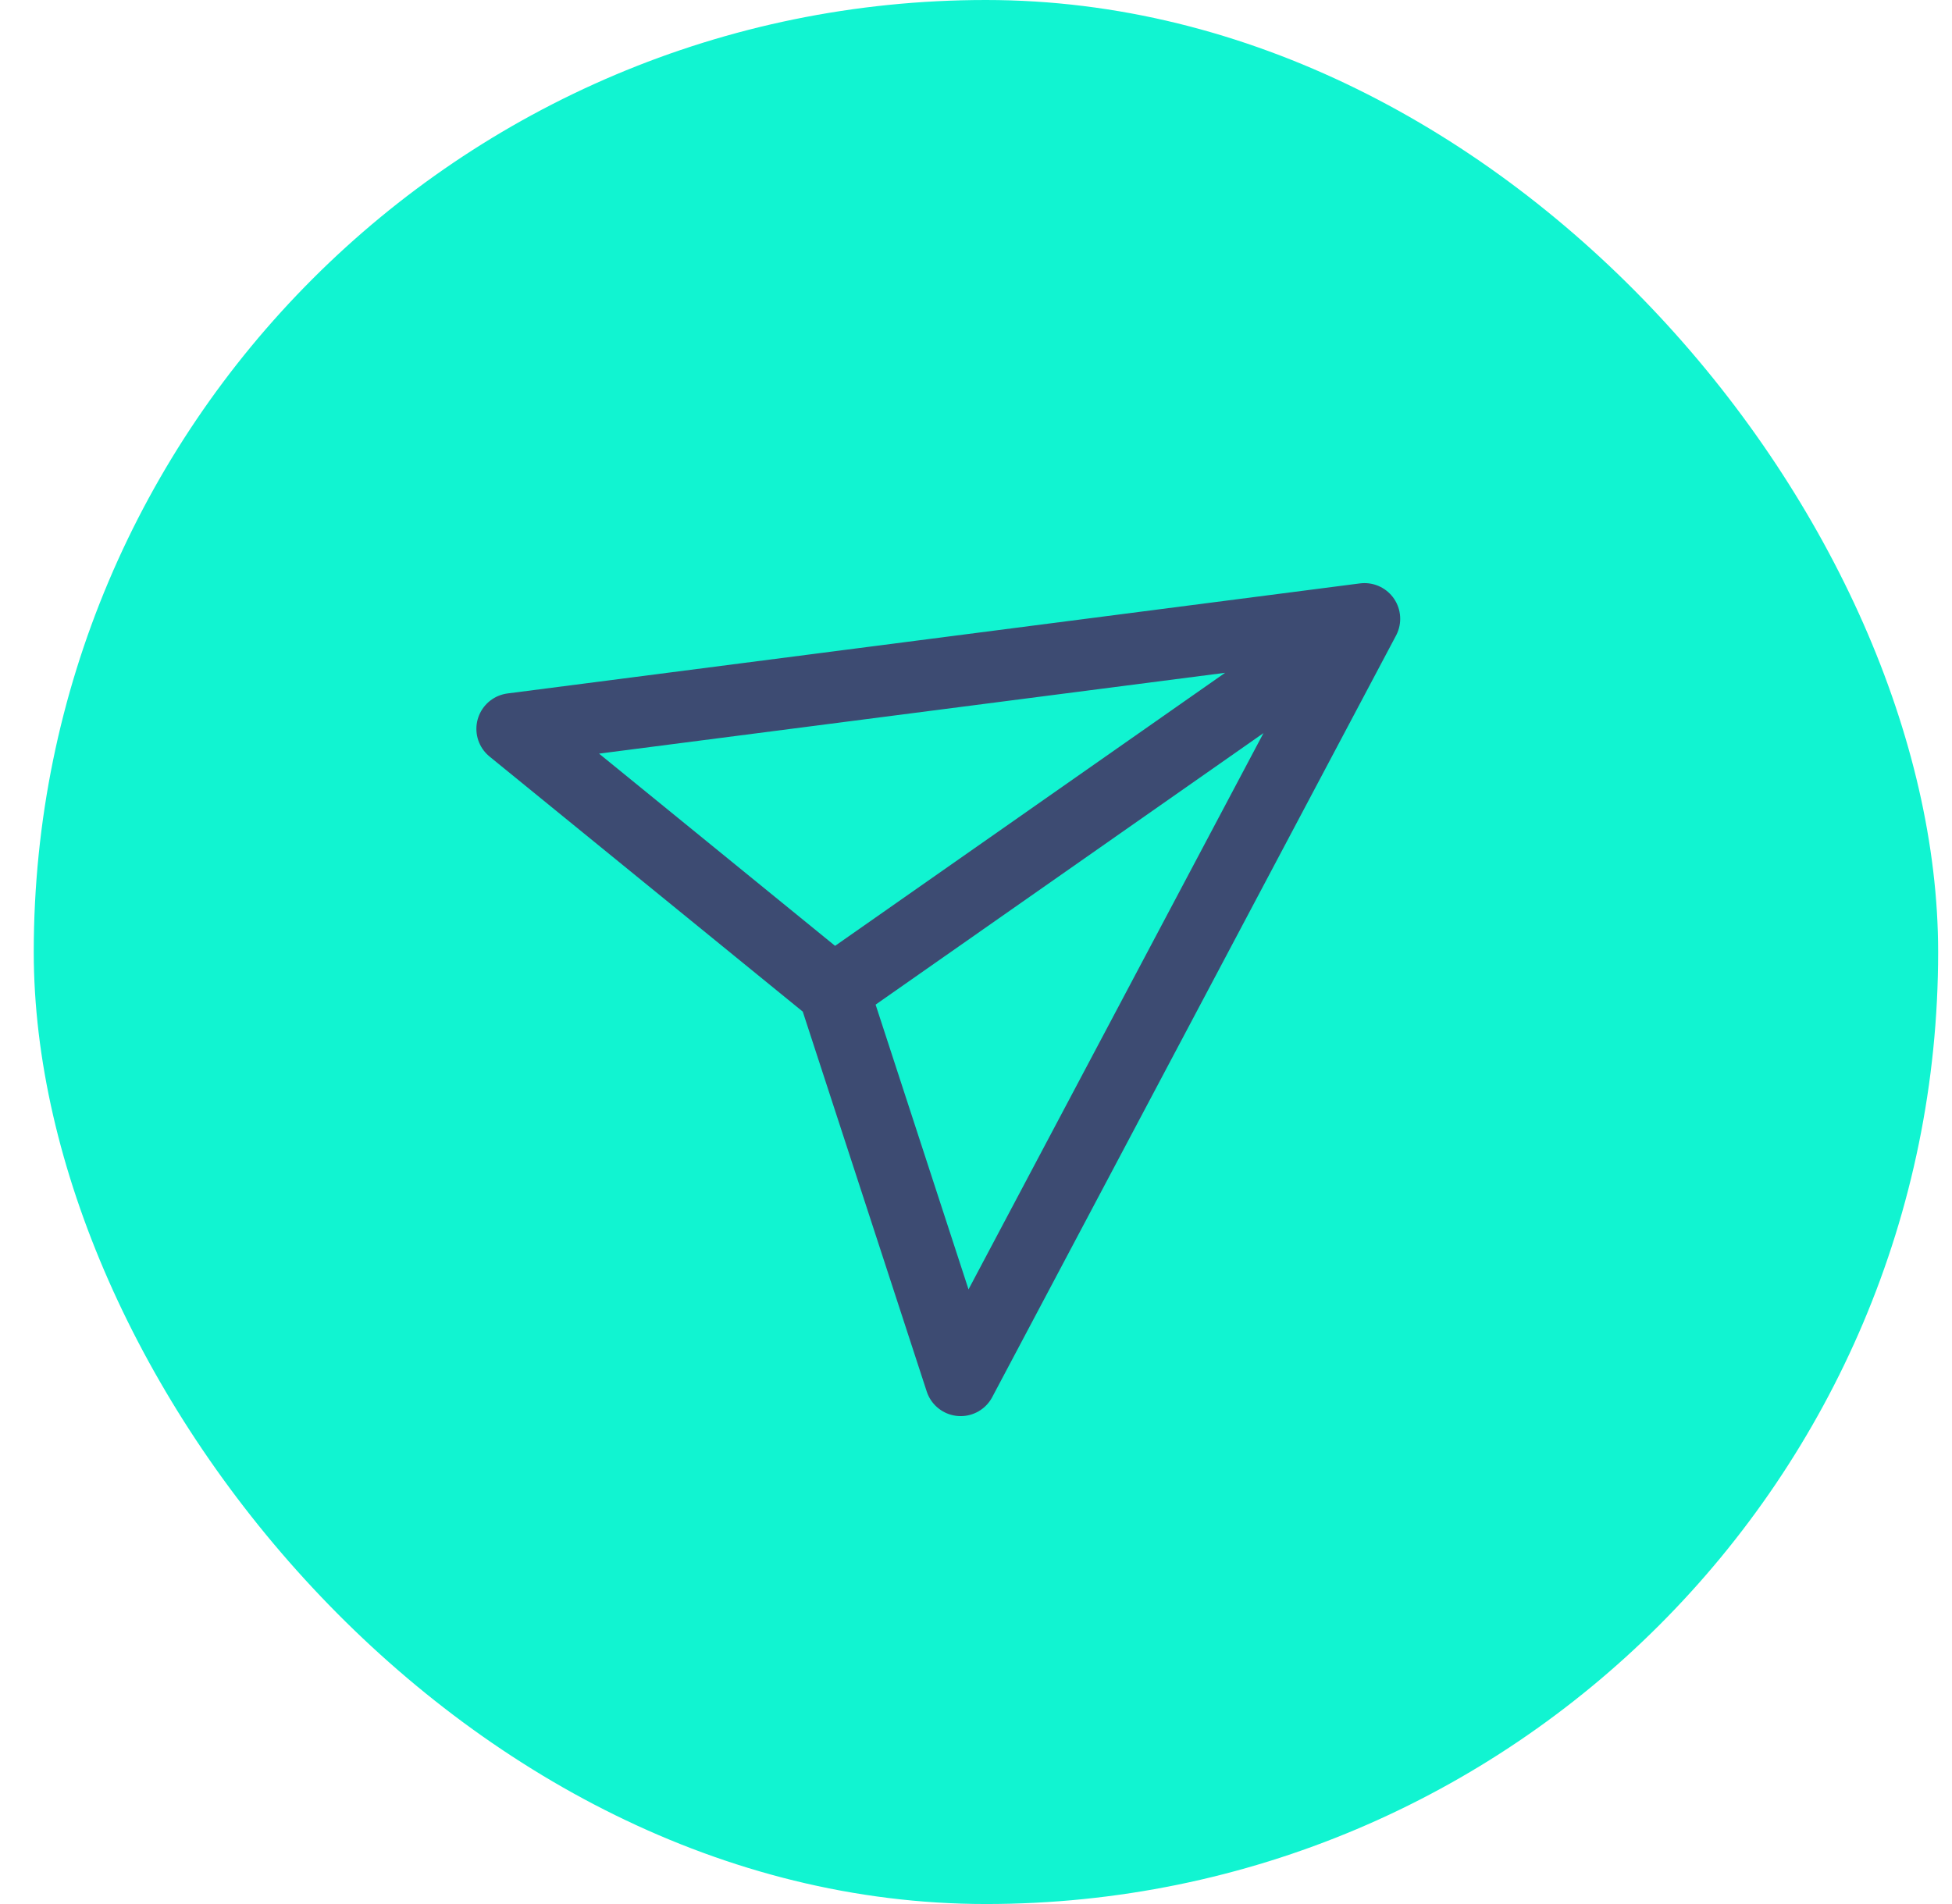 <svg width="41" height="40" viewBox="0 0 41 40" fill="none" xmlns="http://www.w3.org/2000/svg">
<g id="Property 1=1">
<rect x="0.709" width="40" height="40" rx="20" fill="#11F4D1"/>
<path id="send_icon" d="M28.66 13L10.756 15.312L17.506 20.81M28.66 13L20.178 29L17.506 20.81M28.66 13L17.506 20.81" stroke="#3D4B72" stroke-width="1.5" stroke-linecap="round" stroke-linejoin="round"/>
</g>
</svg>
